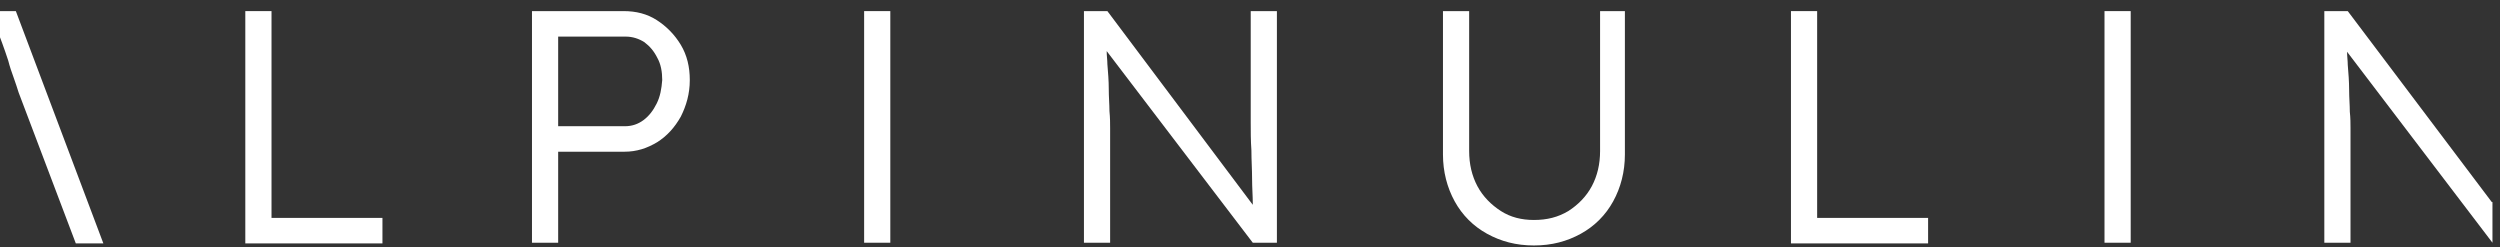 <svg width="192" height="19" viewBox="0 0 192 19" fill="none" xmlns="http://www.w3.org/2000/svg">
<rect x="0" y="0" width="192" height="19" fill="#333333" stroke="none"/>
<path d="M0 0.853V2.123V2.864C0.053 3.023 0.106 3.129 0.159 3.288C0.318 3.711 0.476 4.188 0.635 4.664C0.741 5.088 0.9 5.564 1.058 5.988C1.217 6.411 1.323 6.782 1.429 7.1L5.822 18.694H7.938L1.217 0.853H0Z" fill="white"/>
<path d="M20.852 0.853H18.84V18.694H29.372V16.735H20.852V0.853Z" fill="white"/>
<path d="M50.435 1.541C49.694 1.064 48.848 0.853 47.895 0.853H40.856V18.641H42.867V11.652H47.948C48.901 11.652 49.694 11.388 50.488 10.911C51.229 10.435 51.811 9.8 52.288 8.953C52.711 8.105 52.976 7.205 52.976 6.147C52.976 5.141 52.764 4.241 52.288 3.447C51.811 2.653 51.176 2.017 50.435 1.541ZM50.435 7.947C50.171 8.476 49.853 8.9 49.43 9.217C49.006 9.535 48.53 9.694 48.001 9.694H42.867V2.811H48.054C48.583 2.811 49.059 2.97 49.483 3.235C49.906 3.553 50.224 3.923 50.488 4.453C50.753 4.929 50.859 5.511 50.859 6.147C50.806 6.835 50.7 7.417 50.435 7.947Z" fill="white"/>
<path d="M68.376 0.853H66.365V18.641H68.376V0.853Z" fill="white"/>
<path d="M163.637 0.853H161.626V18.641H163.637V0.853Z" fill="white"/>
<path d="M96.055 7.417C96.055 8 96.055 8.635 96.055 9.376C96.055 10.064 96.055 10.806 96.108 11.547C96.108 12.288 96.16 13.029 96.16 13.717C96.16 14.405 96.213 15.041 96.213 15.57C96.213 15.623 96.213 15.676 96.213 15.729L85.047 0.853H83.247V18.641H85.258V10.594C85.258 10.435 85.258 10.17 85.258 9.853C85.258 9.482 85.258 9.058 85.206 8.529C85.206 8 85.153 7.47 85.153 6.835C85.153 6.2 85.1 5.564 85.047 4.929C85.047 4.611 84.994 4.294 84.994 3.923L96.213 18.641H98.066V0.853H96.055V7.417Z" fill="white"/>
<path d="M122.886 11.6C122.886 12.605 122.675 13.505 122.251 14.3C121.828 15.094 121.193 15.729 120.452 16.206C119.658 16.682 118.811 16.894 117.806 16.894C116.853 16.894 116.006 16.682 115.266 16.206C114.525 15.729 113.89 15.094 113.466 14.3C113.043 13.505 112.831 12.605 112.831 11.6V0.853H110.82V11.864C110.82 13.188 111.138 14.405 111.72 15.464C112.302 16.523 113.149 17.37 114.207 17.953C115.266 18.535 116.43 18.852 117.806 18.852C119.182 18.852 120.346 18.535 121.405 17.953C122.463 17.37 123.31 16.523 123.892 15.464C124.474 14.405 124.792 13.188 124.792 11.864V0.853H122.886V11.6Z" fill="white"/>
<path d="M139.557 0.853H137.546V18.694H148.078V16.735H139.557V0.853Z" fill="white"/>
<path d="M191.368 15.517L180.308 0.853H178.508V18.641H180.519V10.594C180.519 10.435 180.519 10.17 180.519 9.853C180.519 9.482 180.519 9.058 180.466 8.582C180.466 8.053 180.413 7.523 180.413 6.888C180.413 6.253 180.36 5.617 180.308 4.982C180.308 4.664 180.255 4.347 180.255 3.976L191.421 18.641V15.517H191.368Z" fill="white"/>
</svg>
